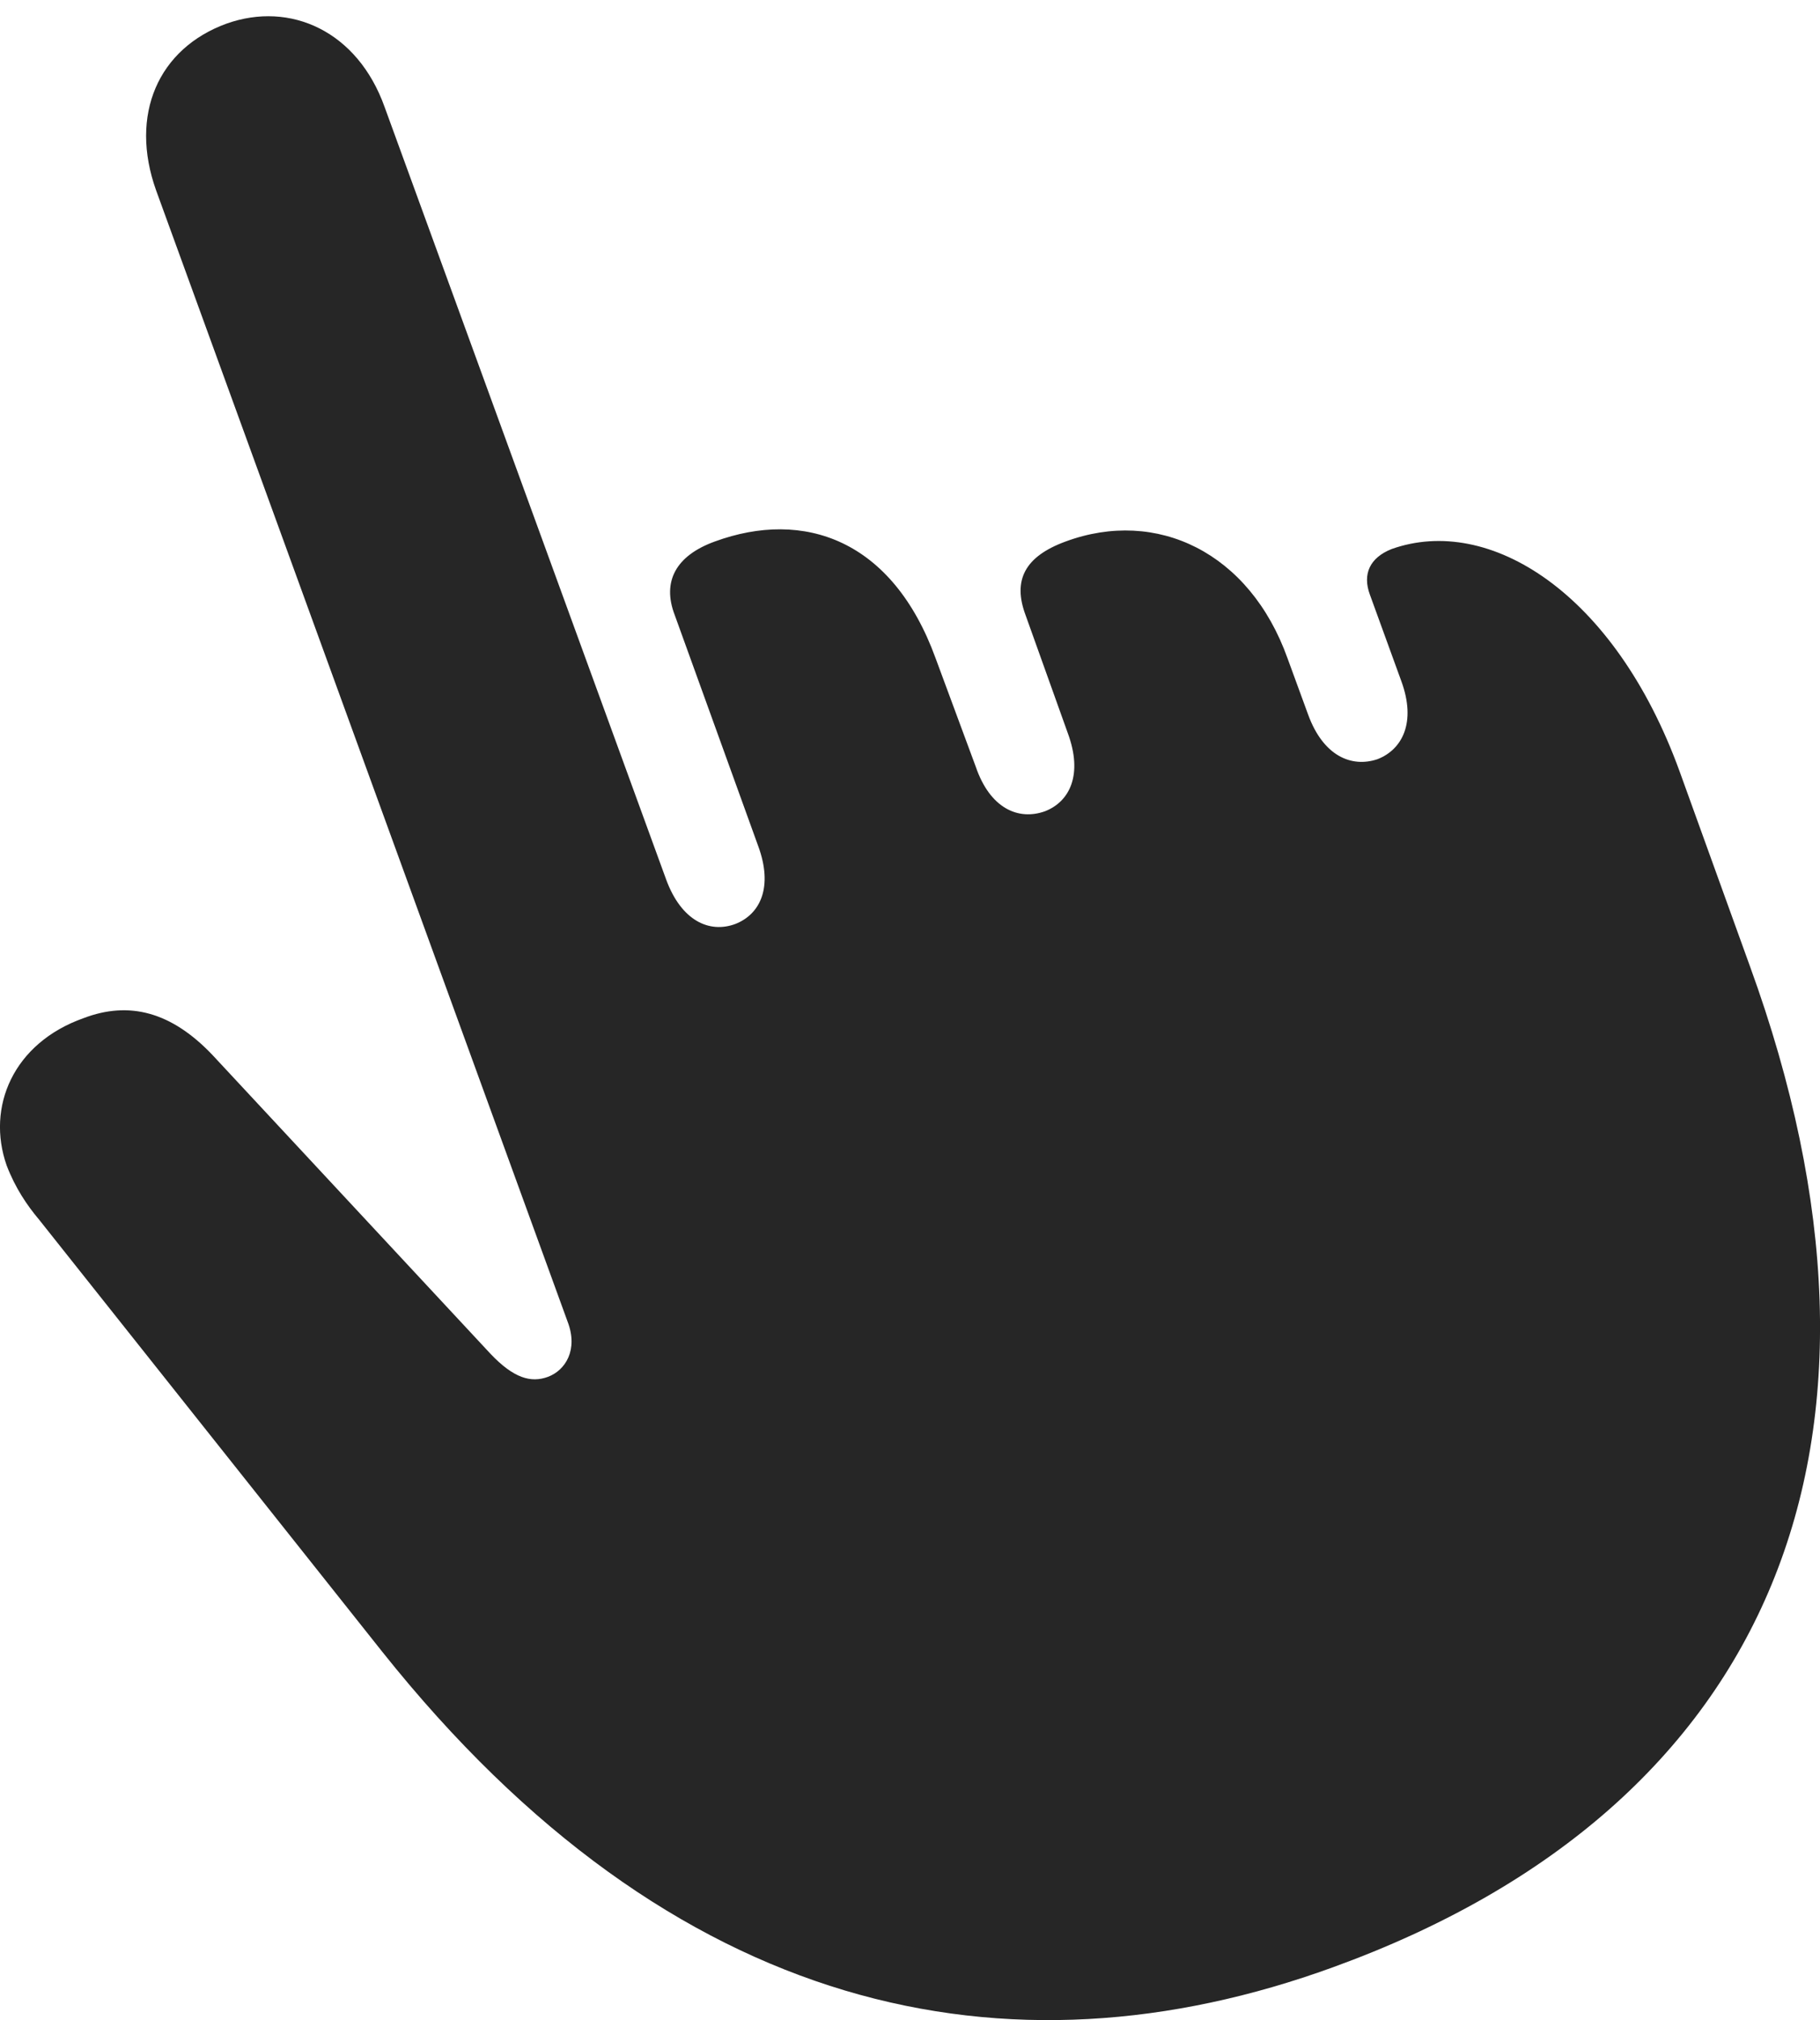 <?xml version="1.0" encoding="UTF-8"?>
<!--Generator: Apple Native CoreSVG 175.5-->
<!DOCTYPE svg
PUBLIC "-//W3C//DTD SVG 1.1//EN"
       "http://www.w3.org/Graphics/SVG/1.1/DTD/svg11.dtd">
<svg version="1.1" xmlns="http://www.w3.org/2000/svg" xmlns:xlink="http://www.w3.org/1999/xlink" width="16.415" height="18.208">
 <g>
  <rect height="18.208" opacity="0" width="16.415" x="0" y="0"/>
  <path d="M12.023 17.732C16.008 16.287 17.336 12.976 15.783 8.709L15.148 6.951C14.562 5.34 13.43 4.636 12.551 4.949C12.355 5.027 12.287 5.174 12.355 5.359L12.639 6.14C12.775 6.511 12.648 6.756 12.424 6.843C12.189 6.922 11.935 6.814 11.799 6.443L11.613 5.935C11.271 4.978 10.432 4.578 9.611 4.881C9.24 5.017 9.133 5.232 9.25 5.545L9.631 6.609C9.768 6.98 9.65 7.224 9.426 7.312C9.182 7.4 8.928 7.283 8.801 6.912L8.439 5.935C8.049 4.861 7.248 4.588 6.447 4.881C6.096 5.008 5.969 5.242 6.086 5.545L6.838 7.625C6.975 7.996 6.857 8.24 6.633 8.328C6.398 8.416 6.144 8.299 6.008 7.927L3.469 0.965C3.225 0.281 2.619 0.008 2.043 0.213C1.428 0.437 1.164 1.033 1.408 1.716L5.119 11.912C5.217 12.166 5.1 12.351 4.943 12.41C4.787 12.468 4.631 12.42 4.426 12.205L1.916 9.509C1.545 9.119 1.164 9.021 0.754 9.177C0.119 9.402-0.125 9.978 0.06 10.505C0.139 10.711 0.246 10.867 0.353 10.994L3.449 14.89C6.066 18.172 9.094 18.797 12.023 17.732Z" fill="#000000" fill-opacity="0.85"/>
 </g>
</svg>
